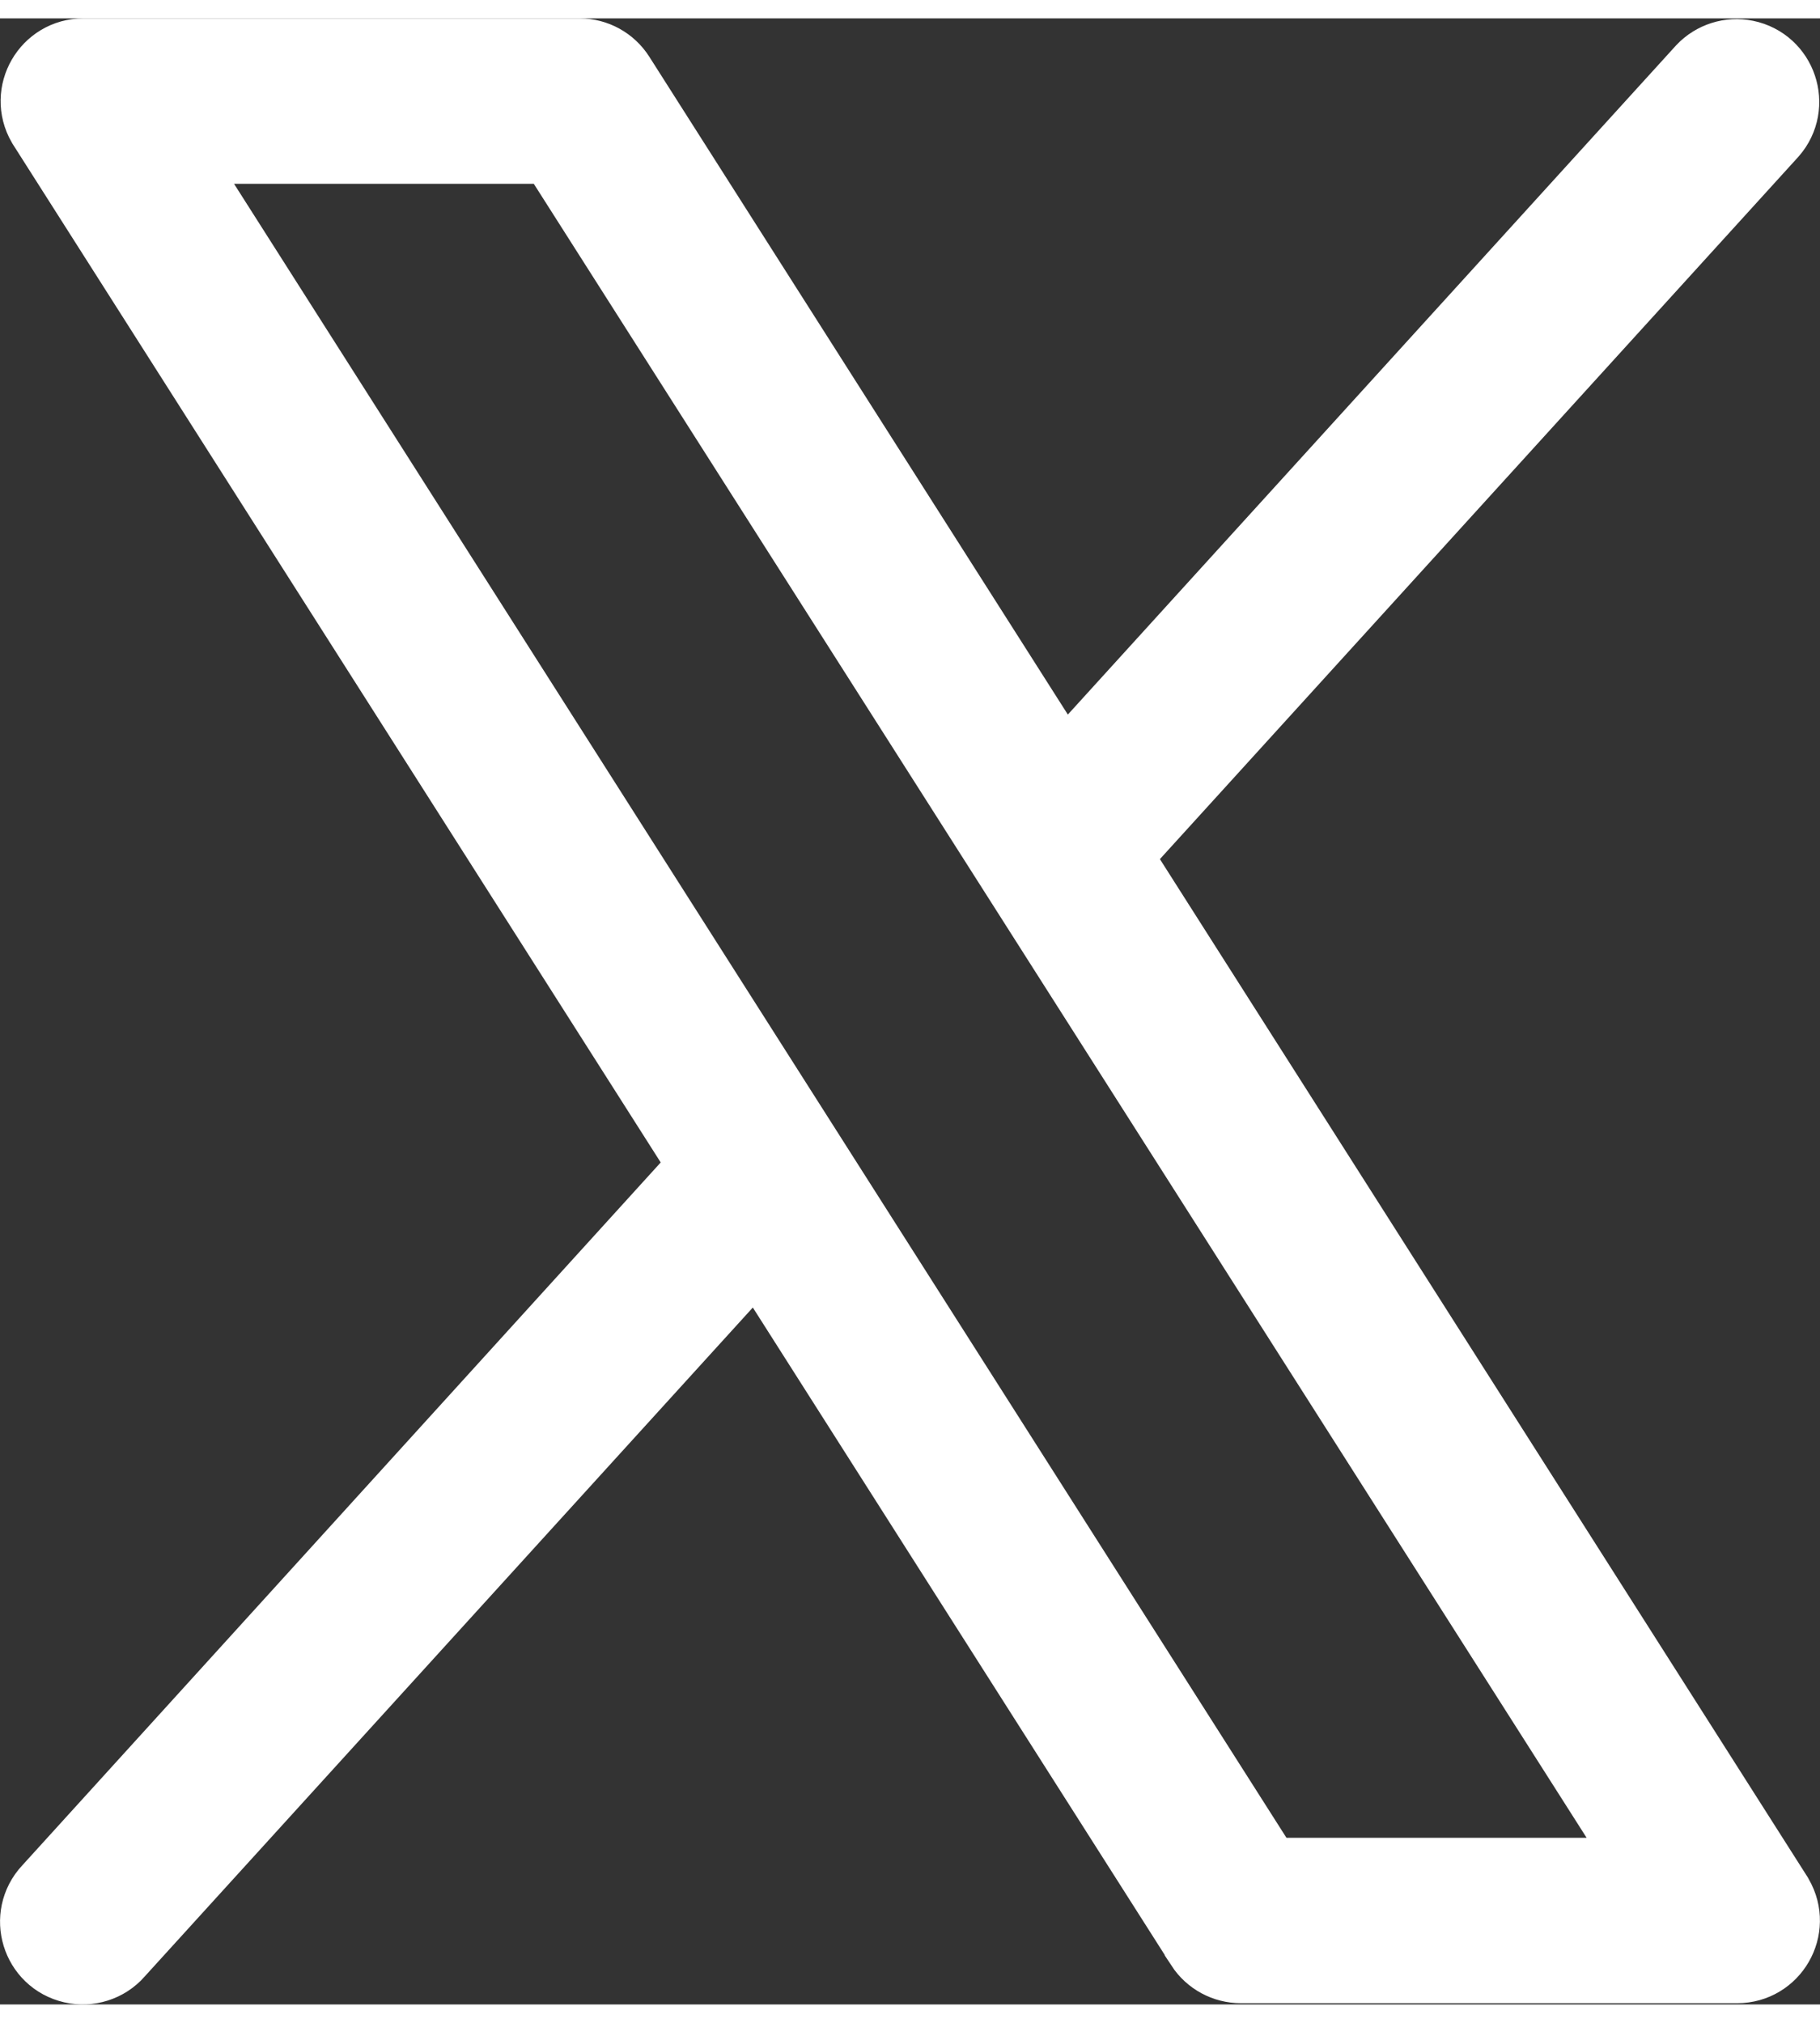 <svg width="18" height="20" viewBox="0 0 22 24" fill="none" xmlns="http://www.w3.org/2000/svg">
<rect x="0" y="0" width="22" height="24" fill="#333333" stroke="none"/>
<path d="M13.651 9.823L13.394 10.106L13.599 10.428L21.421 22.718C21.421 22.718 21.421 22.718 21.421 22.718C21.424 22.724 21.428 22.729 21.431 22.736C21.624 23.068 21.384 23.485 20.999 23.485C20.999 23.485 20.999 23.485 20.999 23.485L15.002 23.485L15 23.485C14.83 23.485 14.672 23.4 14.579 23.258C14.579 23.257 14.579 23.257 14.579 23.256L9.522 15.31L9.17 14.758L8.73 15.242L1.378 23.327L1.378 23.327L1.374 23.332C1.253 23.469 1.066 23.528 0.888 23.487C0.513 23.401 0.373 22.942 0.635 22.66L0.635 22.66L0.639 22.656L8.357 14.161L8.613 13.879L8.408 13.556L0.587 1.268L0.587 1.268C0.583 1.261 0.579 1.255 0.575 1.249L0.575 1.249C0.383 0.916 0.623 0.5 1.008 0.5H1.008H7.005C7.006 0.5 7.006 0.5 7.006 0.5C7.176 0.5 7.335 0.587 7.427 0.732L7.427 0.732L12.486 8.681L12.838 9.233L13.278 8.749L20.627 0.666C20.746 0.54 20.922 0.484 21.091 0.519C21.467 0.596 21.619 1.05 21.367 1.338L13.651 9.823ZM15.129 22.255L15.276 22.486H15.55H19.179H20.09L19.601 21.718L6.874 1.73L6.727 1.499H6.452H2.829H1.918L2.407 2.267L15.129 22.255Z" fill="white" stroke="white"/>
</svg>
